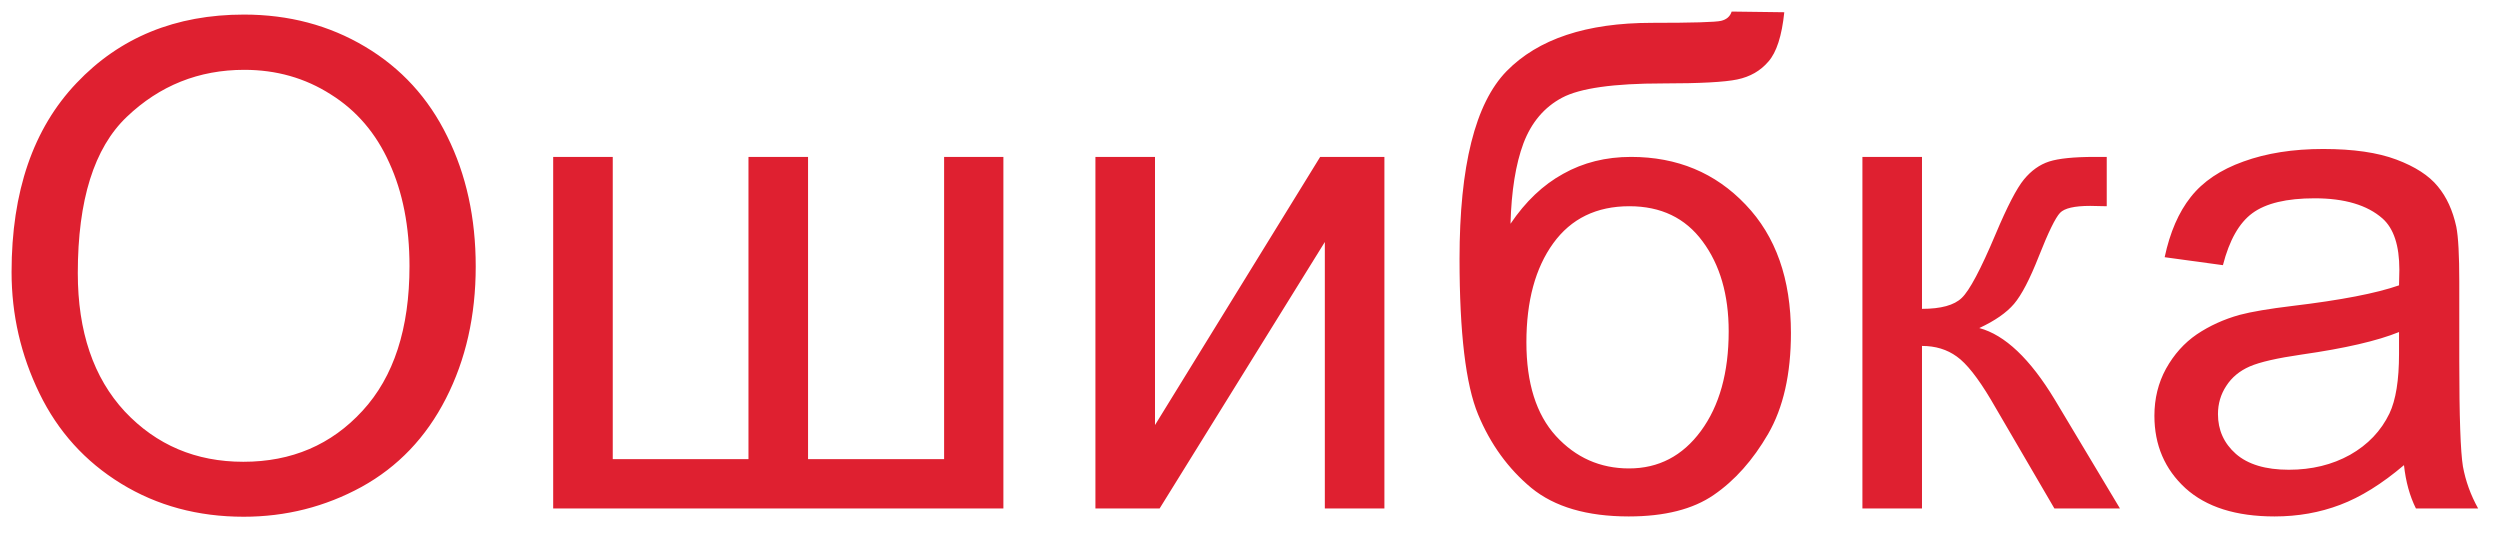 <svg width="59" height="13" viewBox="0 0 59 13" fill="none" xmlns="http://www.w3.org/2000/svg">
<path d="M0.273 6.422C0.273 4.521 0.784 3.034 1.805 1.961C2.826 0.883 4.143 0.344 5.758 0.344C6.815 0.344 7.768 0.596 8.617 1.102C9.466 1.607 10.112 2.312 10.555 3.219C11.003 4.12 11.227 5.143 11.227 6.289C11.227 7.451 10.992 8.49 10.523 9.406C10.055 10.323 9.391 11.018 8.531 11.492C7.672 11.961 6.745 12.195 5.75 12.195C4.672 12.195 3.708 11.935 2.859 11.414C2.01 10.893 1.367 10.182 0.93 9.281C0.492 8.38 0.273 7.427 0.273 6.422ZM1.836 6.445C1.836 7.826 2.206 8.914 2.945 9.711C3.69 10.503 4.622 10.898 5.742 10.898C6.883 10.898 7.82 10.497 8.555 9.695C9.294 8.893 9.664 7.755 9.664 6.281C9.664 5.349 9.505 4.536 9.188 3.844C8.875 3.146 8.414 2.607 7.805 2.227C7.201 1.841 6.521 1.648 5.766 1.648C4.693 1.648 3.768 2.018 2.992 2.758C2.221 3.492 1.836 4.721 1.836 6.445ZM13.055 3.703H14.461V10.836H17.664V3.703H19.07V10.836H22.281V3.703H23.68V12H13.055V3.703ZM25.852 3.703H27.258V10.031L31.156 3.703H32.672V12H31.266V5.711L27.367 12H25.852V3.703ZM40.867 0.273L42.109 0.289C42.052 0.846 41.927 1.234 41.734 1.453C41.547 1.672 41.302 1.812 41 1.875C40.703 1.938 40.117 1.969 39.242 1.969C38.081 1.969 37.289 2.081 36.867 2.305C36.445 2.529 36.141 2.888 35.953 3.383C35.771 3.872 35.669 4.505 35.648 5.281C36.003 4.755 36.417 4.362 36.891 4.102C37.365 3.836 37.898 3.703 38.492 3.703C39.581 3.703 40.482 4.078 41.195 4.828C41.909 5.573 42.266 6.583 42.266 7.859C42.266 8.828 42.086 9.622 41.727 10.242C41.367 10.862 40.94 11.341 40.445 11.68C39.956 12.018 39.286 12.188 38.438 12.188C37.453 12.188 36.688 11.963 36.141 11.516C35.594 11.062 35.175 10.484 34.883 9.781C34.591 9.078 34.445 7.854 34.445 6.109C34.445 3.917 34.815 2.44 35.555 1.68C36.3 0.919 37.443 0.539 38.984 0.539C39.943 0.539 40.487 0.523 40.617 0.492C40.747 0.461 40.831 0.388 40.867 0.273ZM40.797 7.82C40.797 6.956 40.591 6.247 40.18 5.695C39.773 5.143 39.198 4.867 38.453 4.867C37.677 4.867 37.078 5.159 36.656 5.742C36.234 6.326 36.023 7.104 36.023 8.078C36.023 9.042 36.255 9.779 36.719 10.289C37.188 10.8 37.763 11.055 38.445 11.055C39.143 11.055 39.708 10.76 40.141 10.172C40.578 9.578 40.797 8.794 40.797 7.82ZM43.953 3.703H45.359V7.289C45.807 7.289 46.12 7.203 46.297 7.031C46.479 6.859 46.745 6.359 47.094 5.531C47.37 4.875 47.594 4.443 47.766 4.234C47.938 4.026 48.135 3.885 48.359 3.812C48.583 3.74 48.943 3.703 49.438 3.703H49.719V4.867L49.328 4.859C48.958 4.859 48.721 4.914 48.617 5.023C48.508 5.138 48.341 5.479 48.117 6.047C47.904 6.589 47.708 6.964 47.531 7.172C47.354 7.38 47.081 7.57 46.711 7.742C47.315 7.904 47.909 8.466 48.492 9.43L50.031 12H48.484L46.984 9.43C46.677 8.914 46.409 8.576 46.18 8.414C45.95 8.247 45.677 8.164 45.359 8.164V12H43.953V3.703ZM56.734 10.977C56.214 11.419 55.711 11.732 55.227 11.914C54.747 12.096 54.232 12.188 53.68 12.188C52.768 12.188 52.068 11.966 51.578 11.523C51.089 11.075 50.844 10.505 50.844 9.812C50.844 9.406 50.935 9.036 51.117 8.703C51.305 8.365 51.547 8.094 51.844 7.891C52.146 7.688 52.484 7.534 52.859 7.43C53.135 7.357 53.552 7.286 54.109 7.219C55.245 7.083 56.081 6.922 56.617 6.734C56.622 6.542 56.625 6.419 56.625 6.367C56.625 5.794 56.492 5.391 56.227 5.156C55.867 4.839 55.333 4.68 54.625 4.68C53.964 4.68 53.474 4.797 53.156 5.031C52.844 5.26 52.612 5.669 52.461 6.258L51.086 6.07C51.211 5.482 51.417 5.008 51.703 4.648C51.99 4.284 52.404 4.005 52.945 3.812C53.487 3.615 54.115 3.516 54.828 3.516C55.536 3.516 56.112 3.599 56.555 3.766C56.997 3.932 57.323 4.143 57.531 4.398C57.74 4.648 57.885 4.966 57.969 5.352C58.016 5.591 58.039 6.023 58.039 6.648V8.523C58.039 9.831 58.068 10.659 58.125 11.008C58.188 11.352 58.307 11.682 58.484 12H57.016C56.87 11.708 56.776 11.367 56.734 10.977ZM56.617 7.836C56.107 8.044 55.341 8.221 54.32 8.367C53.742 8.451 53.333 8.544 53.094 8.648C52.854 8.753 52.669 8.906 52.539 9.109C52.409 9.307 52.344 9.529 52.344 9.773C52.344 10.148 52.484 10.461 52.766 10.711C53.052 10.961 53.469 11.086 54.016 11.086C54.557 11.086 55.039 10.969 55.461 10.734C55.883 10.495 56.193 10.169 56.391 9.758C56.542 9.44 56.617 8.971 56.617 8.352V7.836Z" fill="#DF2030"/>
</svg>
